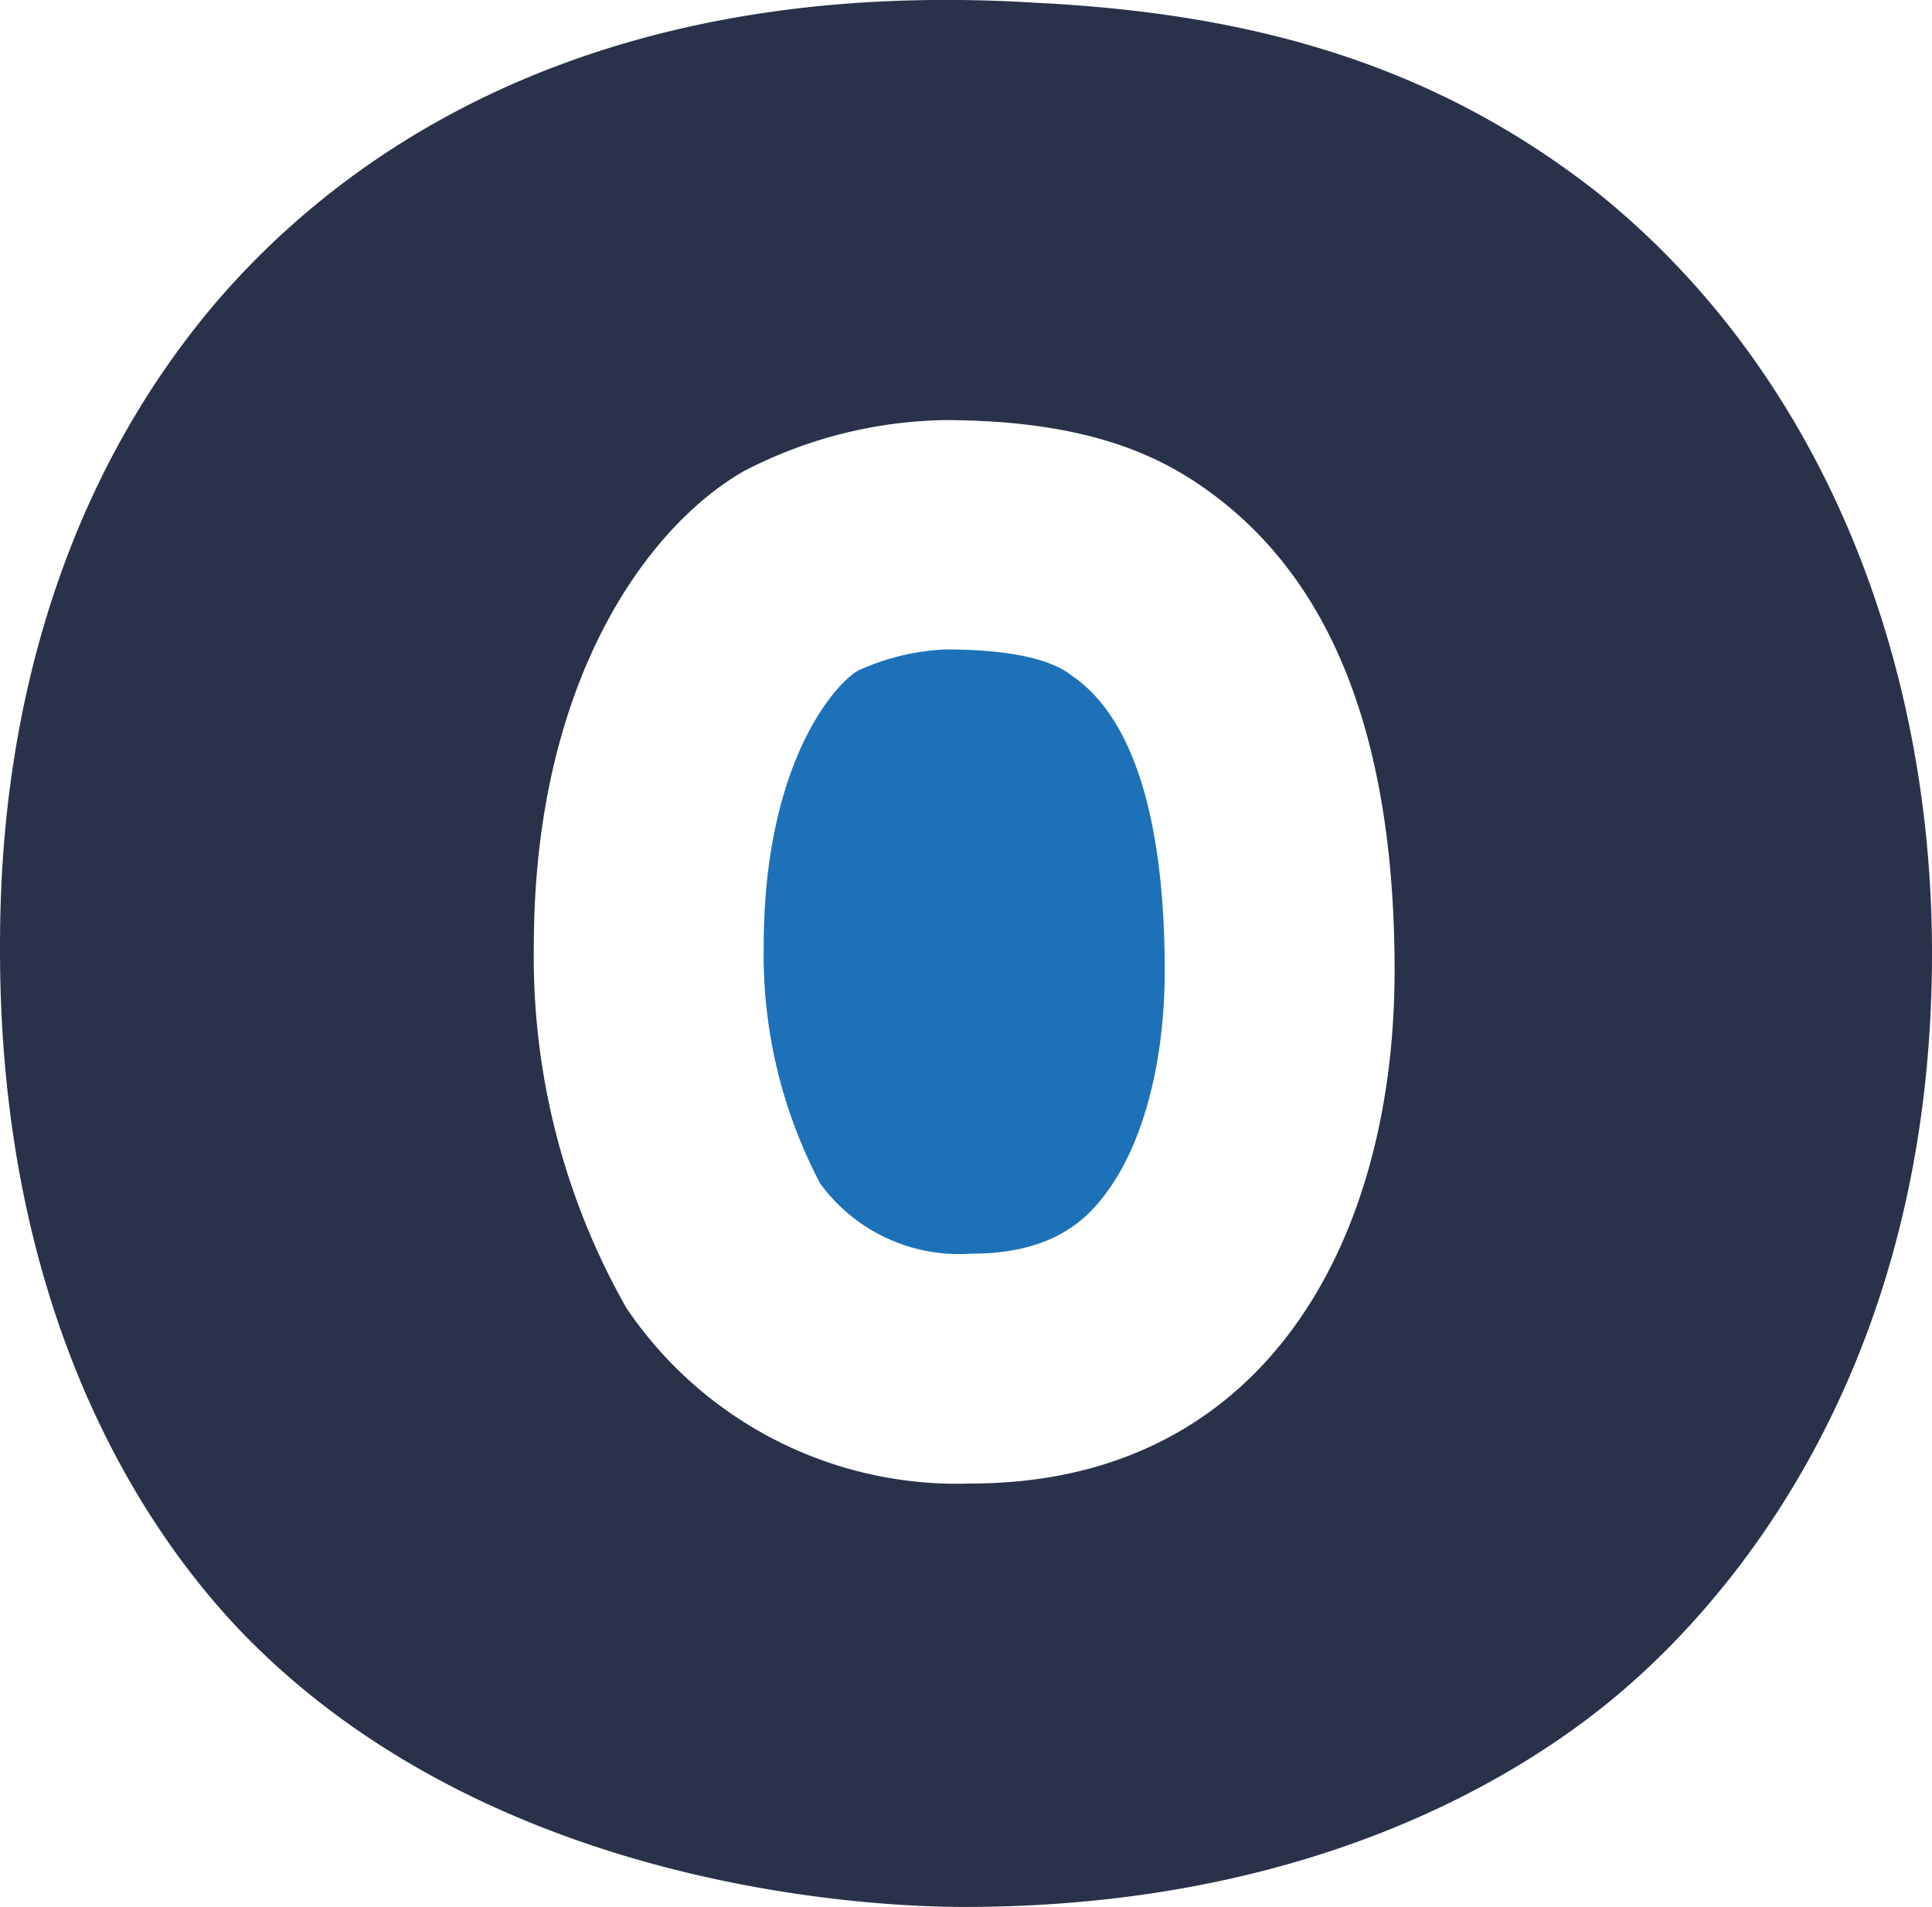 <svg xmlns="http://www.w3.org/2000/svg" viewBox="0 0 75.64 74.67"><title>logo-simbol</title><path d="M62.69,7.66C56.09,2.41,48.81.52,40.58.11,22.79-1,13.08,6.32,8.23,12.11.27,21.69,0,33.15,0,37.19c0,14.7,5.93,23.32,10.11,27.37,9.71,9.44,24,10.11,27.64,10.11,13.21,0,21.44-4.85,25.48-8.22,4.86-4.05,12.41-13.22,12.41-29.13C75.64,26,71.46,14.81,62.69,7.66ZM38,58.09a15.61,15.61,0,0,1-13.48-6.88A27.84,27.84,0,0,1,20.9,37.06c0-10.39,4.45-16.45,8.22-18.61a17.66,17.66,0,0,1,7.82-2c5.53,0,8.36,1.35,10.25,2.69C51.23,22,54.6,27.35,54.6,38S49.48,58.09,38,58.09Z" style="fill:#29324a"/><path d="M45.6,38c0,3.55-.82,6.71-2.26,8.67-.82,1.13-2.17,2.42-5.32,2.42a6.73,6.73,0,0,1-5.91-2.75,19.21,19.21,0,0,1-2.21-9.28c0-7.09,2.74-10.25,3.69-10.8l0,0,0,0A9.21,9.21,0,0,1,37,25.43c3.56,0,4.61.75,5,1.05C45,28.57,45.6,33.9,45.6,38Z" style="fill:#1d71b8"/></svg>